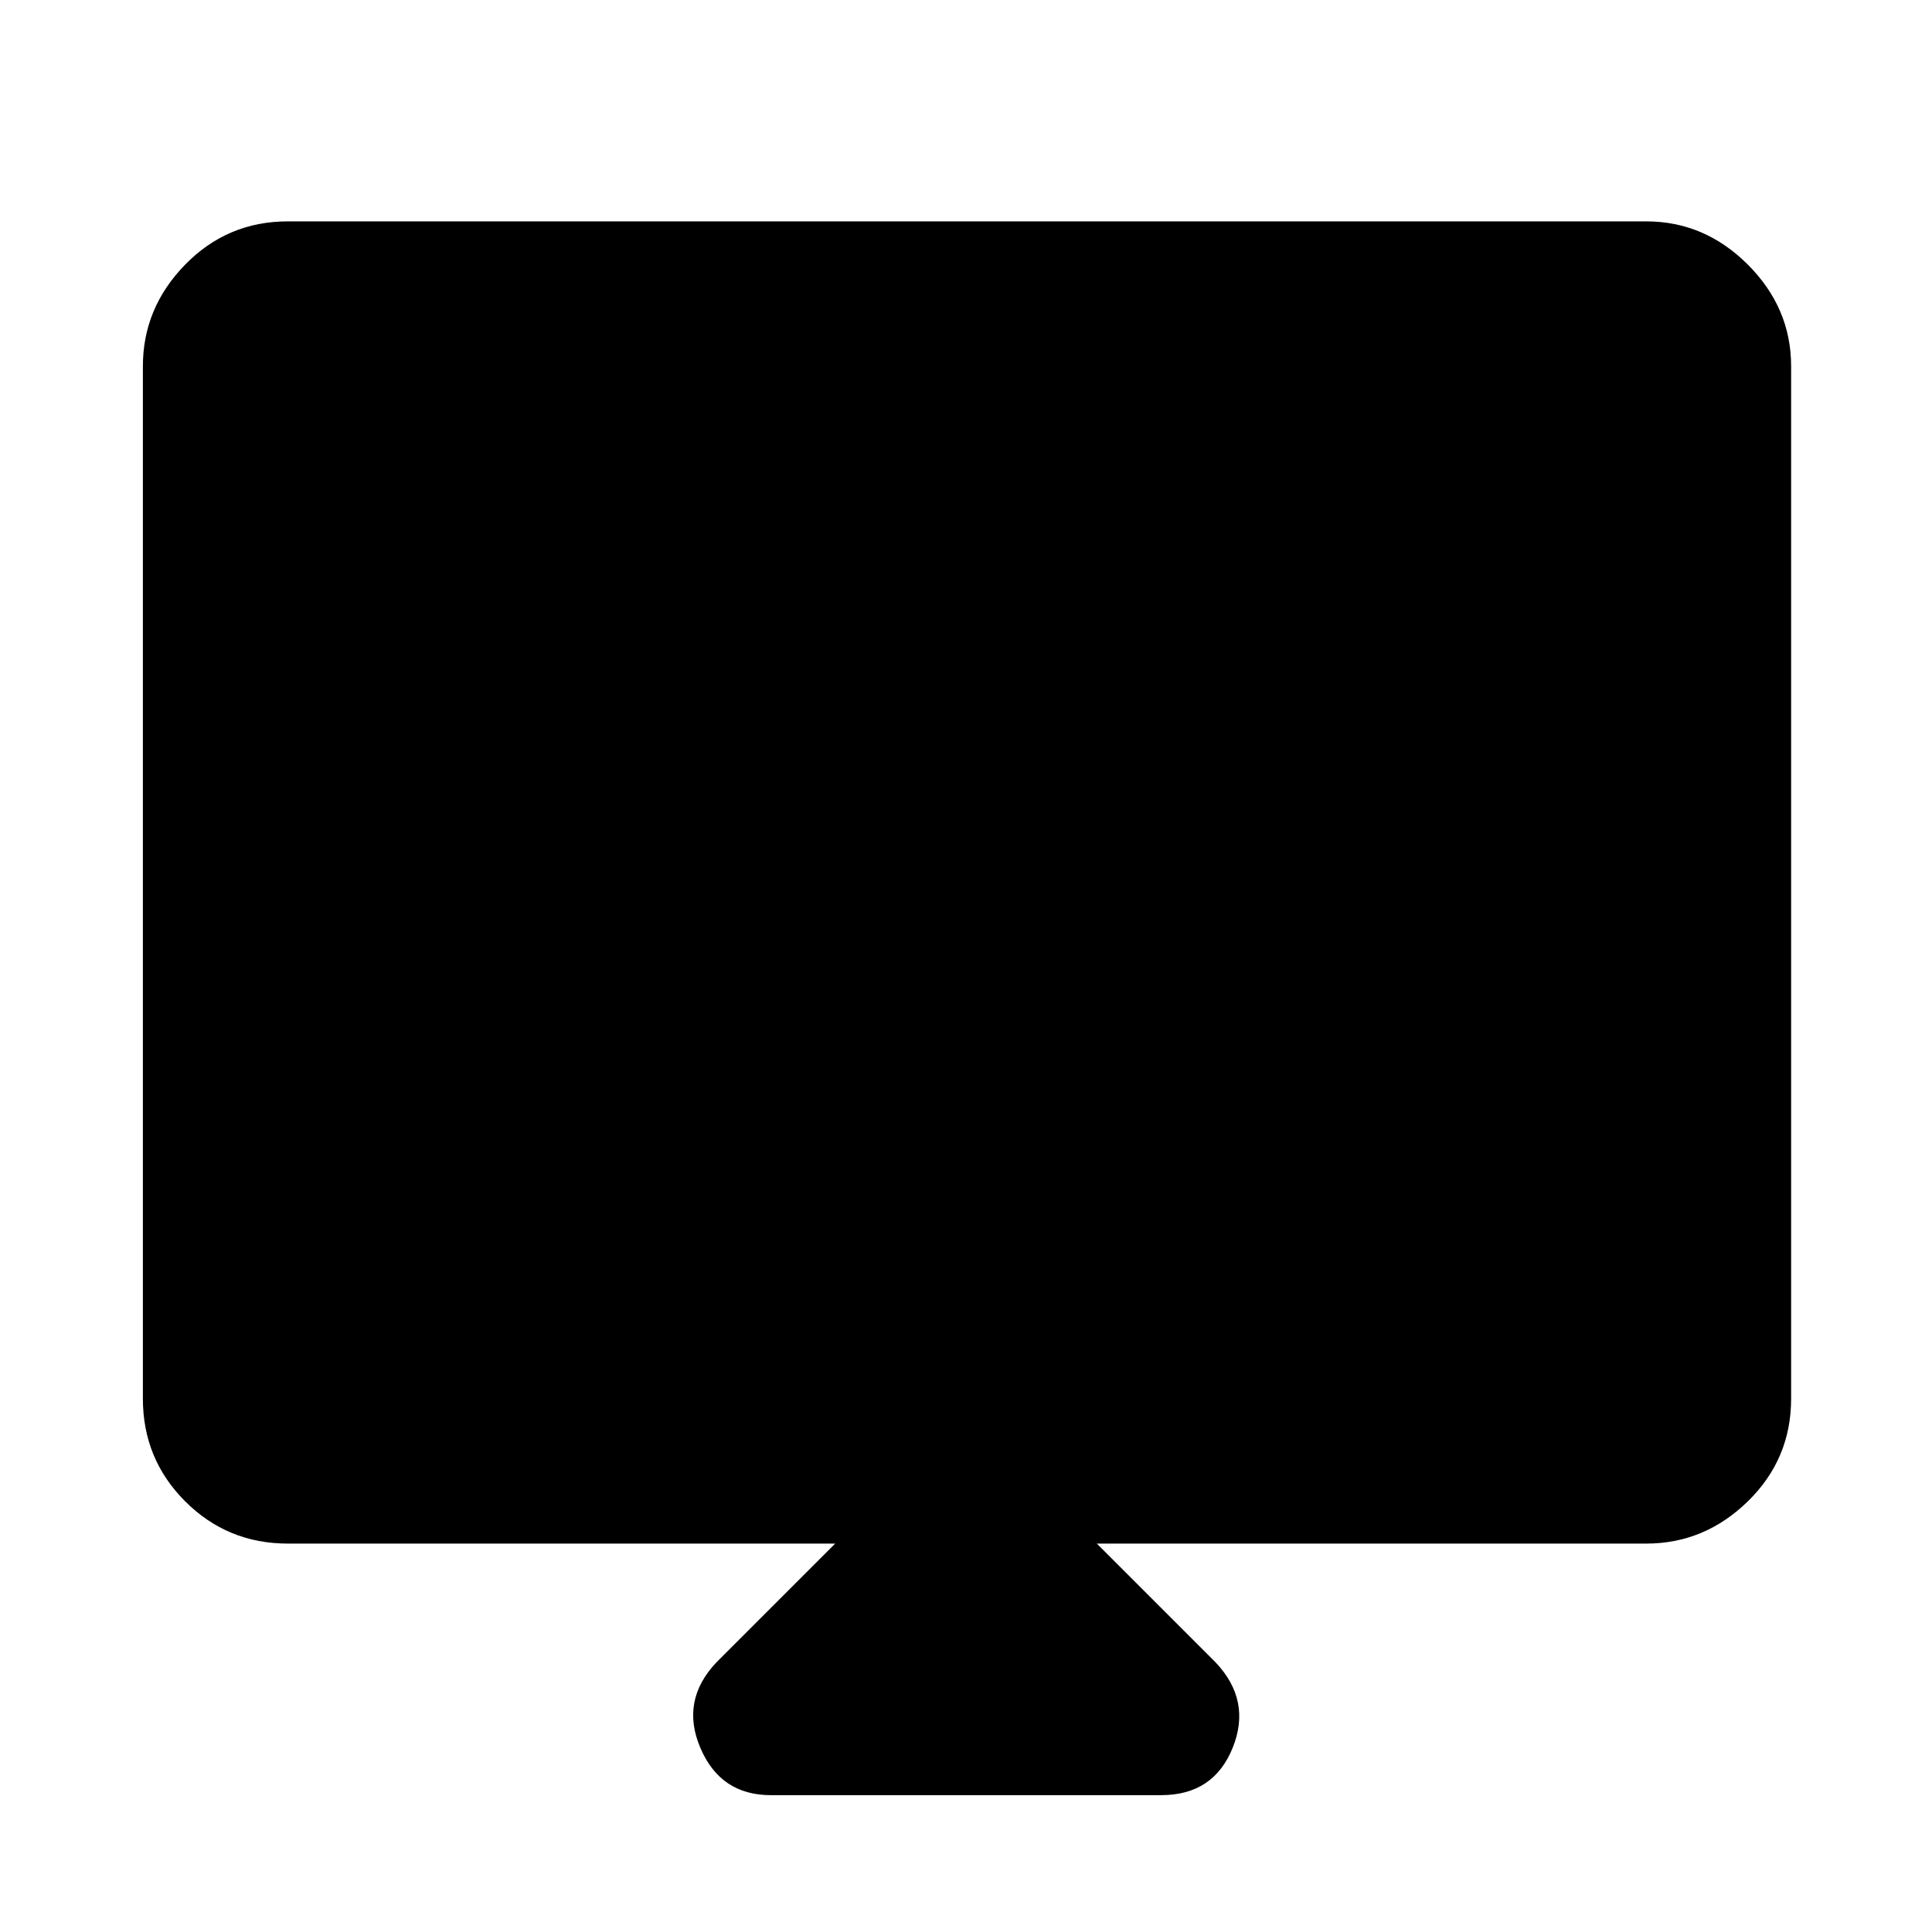 <svg xmlns="http://www.w3.org/2000/svg" height="48" width="48"><path d="M19.15 44.6q-1.25 0-1.75-1.175t.4-2.125l2.95-2.95H7.15q-1.5 0-2.55-1.05-1.05-1.05-1.05-2.55V9.1q0-1.45 1.05-2.525T7.15 5.5H40.9q1.45 0 2.525 1.075T44.5 9.1v25.65q0 1.5-1.075 2.55-1.075 1.05-2.525 1.05H27.25l2.95 2.95q.9.95.425 2.125Q30.15 44.6 28.85 44.6ZM7.4 30.15h33.2V9.35H7.4Zm0 0V9.35h33.2v20.8Z"/></svg>